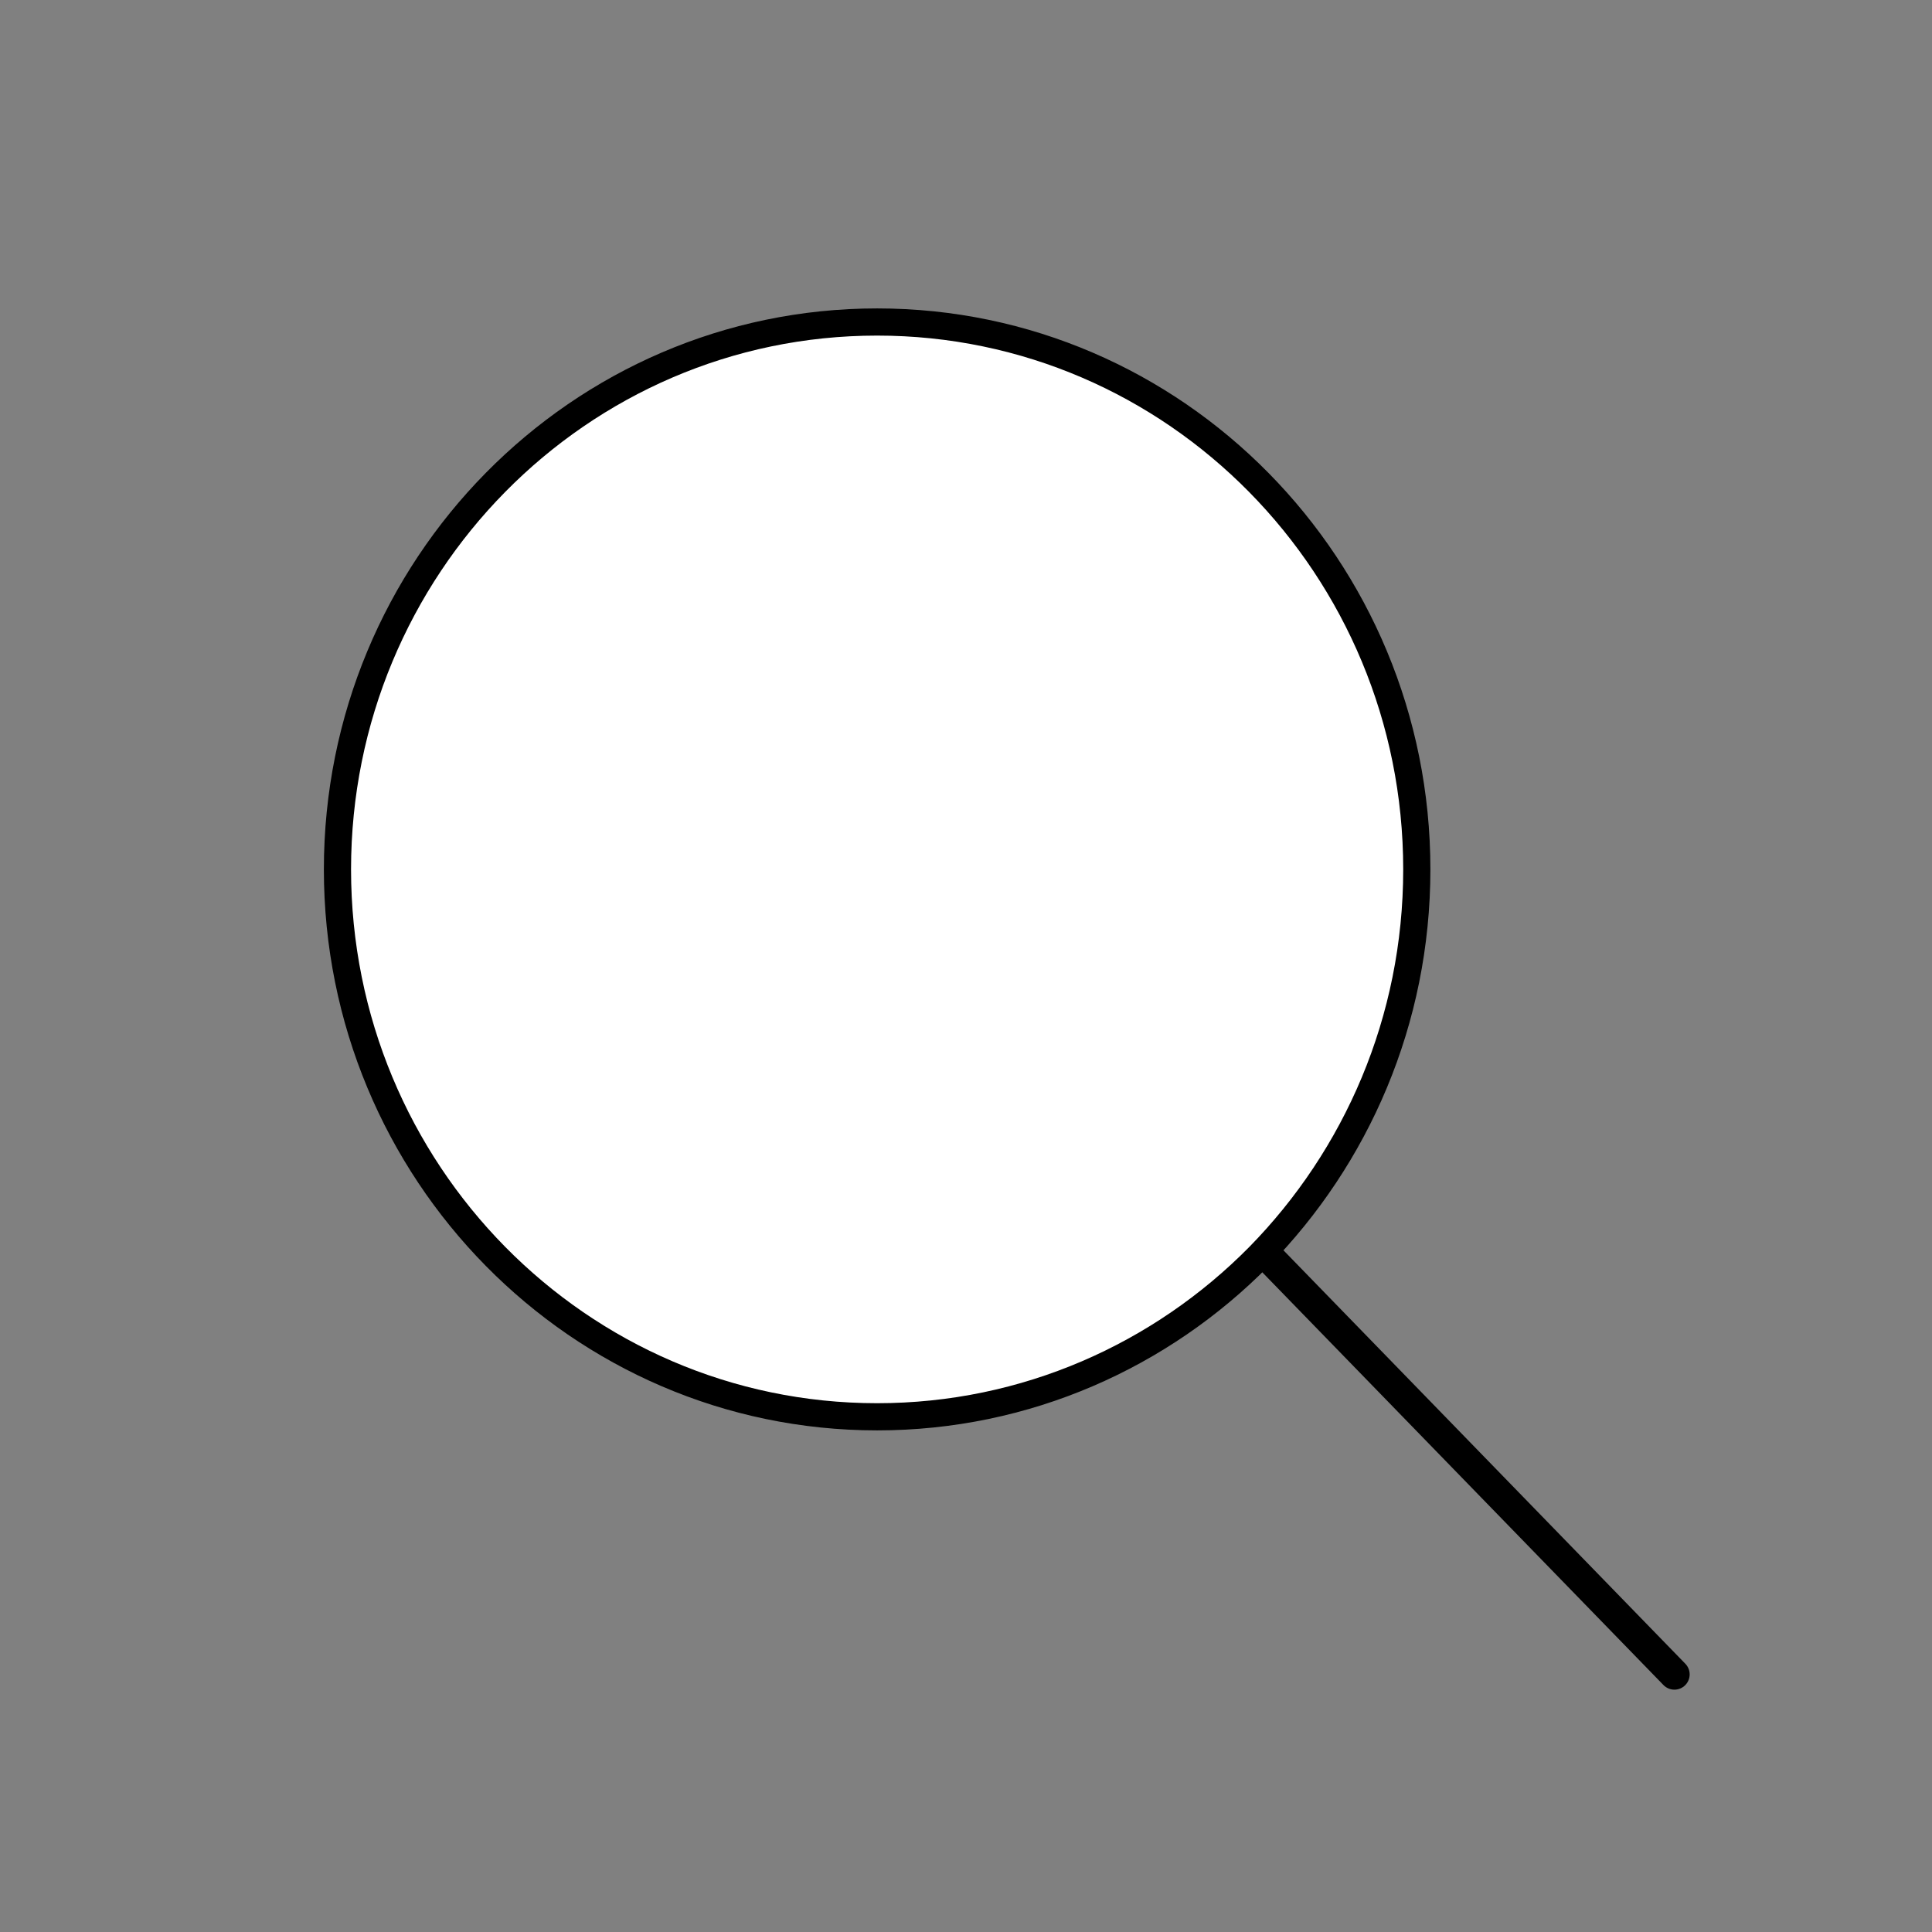 <?xml version="1.0" encoding="utf-8"?>
<!-- Generator: Adobe Illustrator 24.2.1, SVG Export Plug-In . SVG Version: 6.00 Build 0)  -->
<svg version="1.1" id="Layer_1" xmlns="http://www.w3.org/2000/svg" xmlns:xlink="http://www.w3.org/1999/xlink" x="0px" y="0px"
	 viewBox="0 0 30 30" style="enable-background:new 0 0 30 30;" xml:space="preserve">
<rect x="0" y="0" width="30" height="30" fill="#808080" stroke="none"/>
<style type="text/css">
	.st0{fill:#FFFFFF;stroke:#000000;stroke-width:0.422;stroke-linecap:round;stroke-miterlimit:10;}
	.st1{fill:#FFFFFF;stroke:#000000;stroke-width:0.474;stroke-linecap:round;stroke-miterlimit:10;}
</style>
<path class="st0" d="M22,13.5c0,2.35-0.94,4.47-2.45,6.01C18.03,21.05,15.93,22,13.62,22c-4.63,0-8.38-3.81-8.38-8.5S8.99,5,13.62,5
	S22,8.81,22,13.5z"/>
<line class="st1" x1="26" y1="26" x2="19.76" y2="19.58"/>
</svg>
